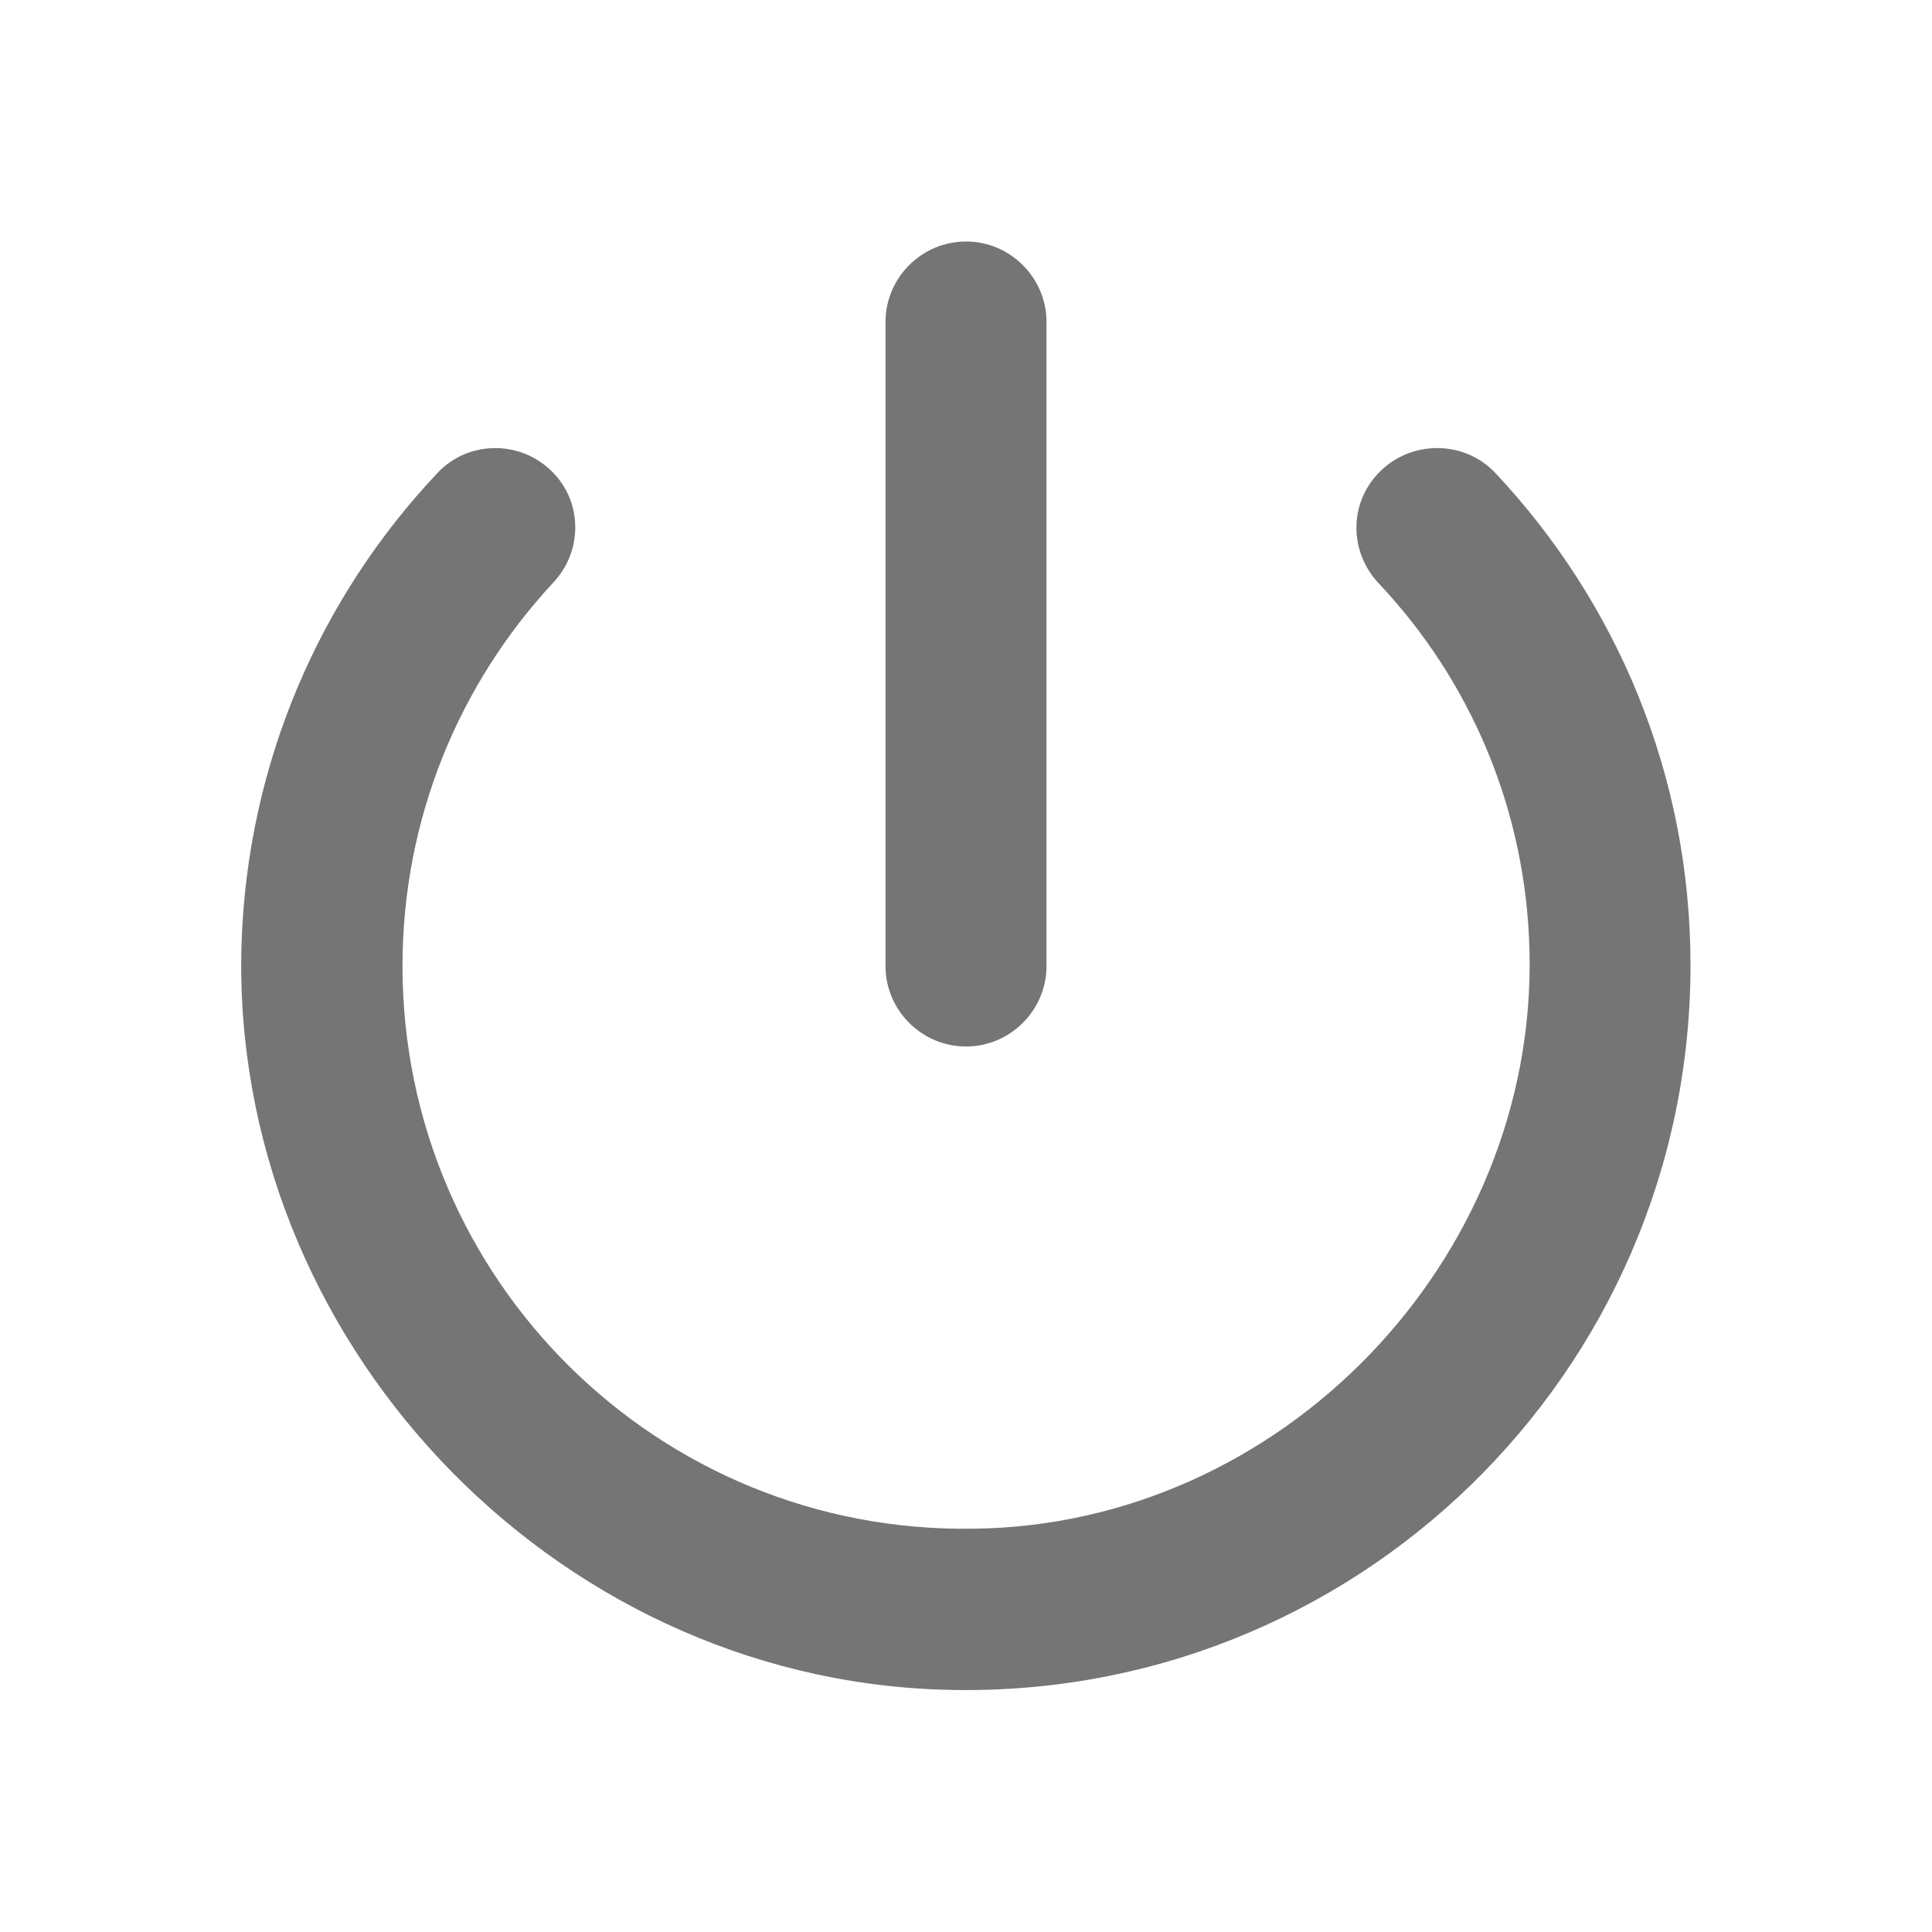 <svg width="24" height="24" viewBox="0 0 24 24" fill="none" xmlns="http://www.w3.org/2000/svg">
<path d="M12 3C11.45 3 11 3.45 11 4V12C11 12.55 11.45 13 12 13C12.55 13 13 12.55 13 12V4C13 3.45 12.55 3 12 3ZM17.14 5.86C16.75 6.25 16.76 6.86 17.13 7.25C18.26 8.45 18.96 10.05 19 11.82C19.09 15.65 15.92 18.95 12.09 18.99C8.18 19.05 5 15.9 5 12C5 10.16 5.71 8.49 6.87 7.24C7.24 6.85 7.24 6.24 6.86 5.86C6.46 5.46 5.81 5.47 5.43 5.88C3.98 7.42 3.07 9.47 3 11.74C2.86 16.62 6.83 20.84 11.71 20.99C16.81 21.15 21 17.06 21 11.99C21 9.62 20.08 7.48 18.58 5.88C18.2 5.47 17.54 5.46 17.14 5.86Z" fill="black" fill-opacity="0.54"/>
</svg>
